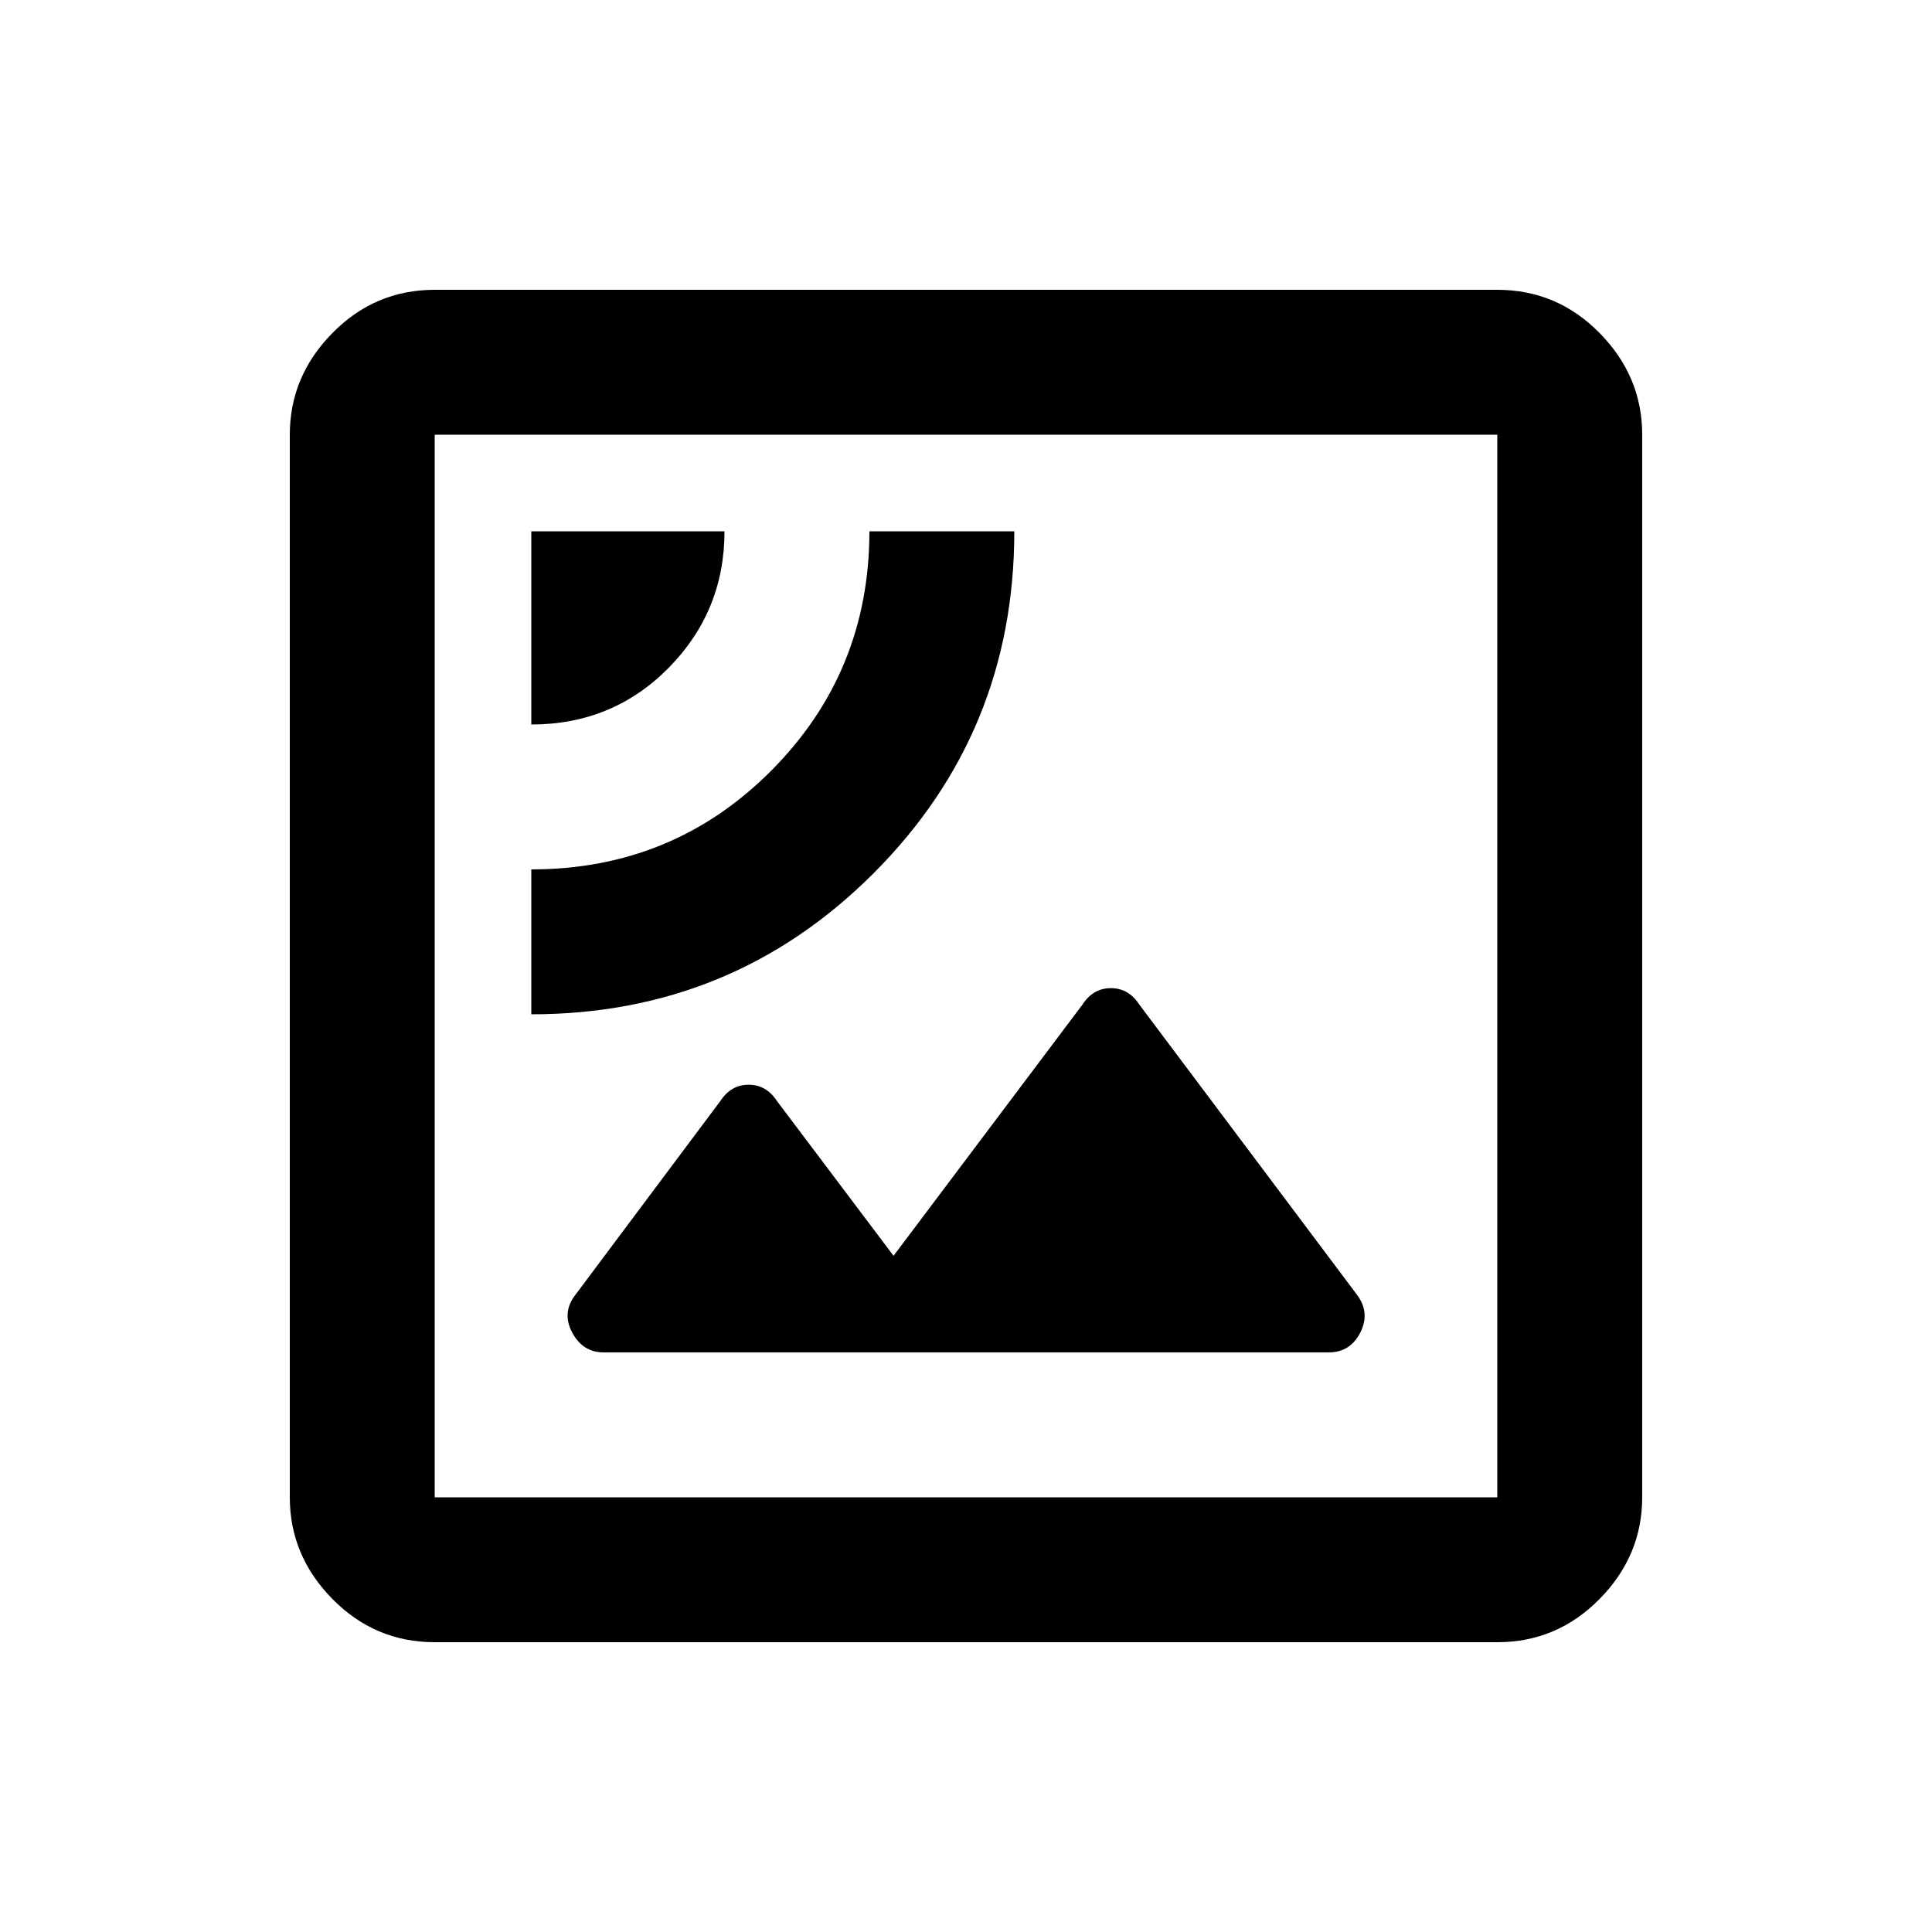 <svg xmlns="http://www.w3.org/2000/svg" height="20" viewBox="0 -960 960 960" width="20"><path d="M264-456q100 0 170-70t70-170h-72q0 70-48.84 119-48.83 49-119.16 49v72Zm0-144q40.47 0 68.24-28.15Q360-656.31 360-696h-96v96Zm-48 456q-29.7 0-50.85-21.5Q144-187 144-216v-528q0-29 21.15-50.5T216-816h528q29.7 0 50.85 21.5Q816-773 816-744v528q0 29-21.15 50.5T744-144H216Zm0-72h528v-528H216v528Zm0 0v-528 528Zm84-72h360.19Q671-288 676-298t-2-19L566-461q-5.25-8-14-8t-14 8l-94 125-58-77q-5.25-8-14-8t-14 8l-71.82 96.03Q279-308 284.25-298q5.25 10 15.75 10Z"/></svg>